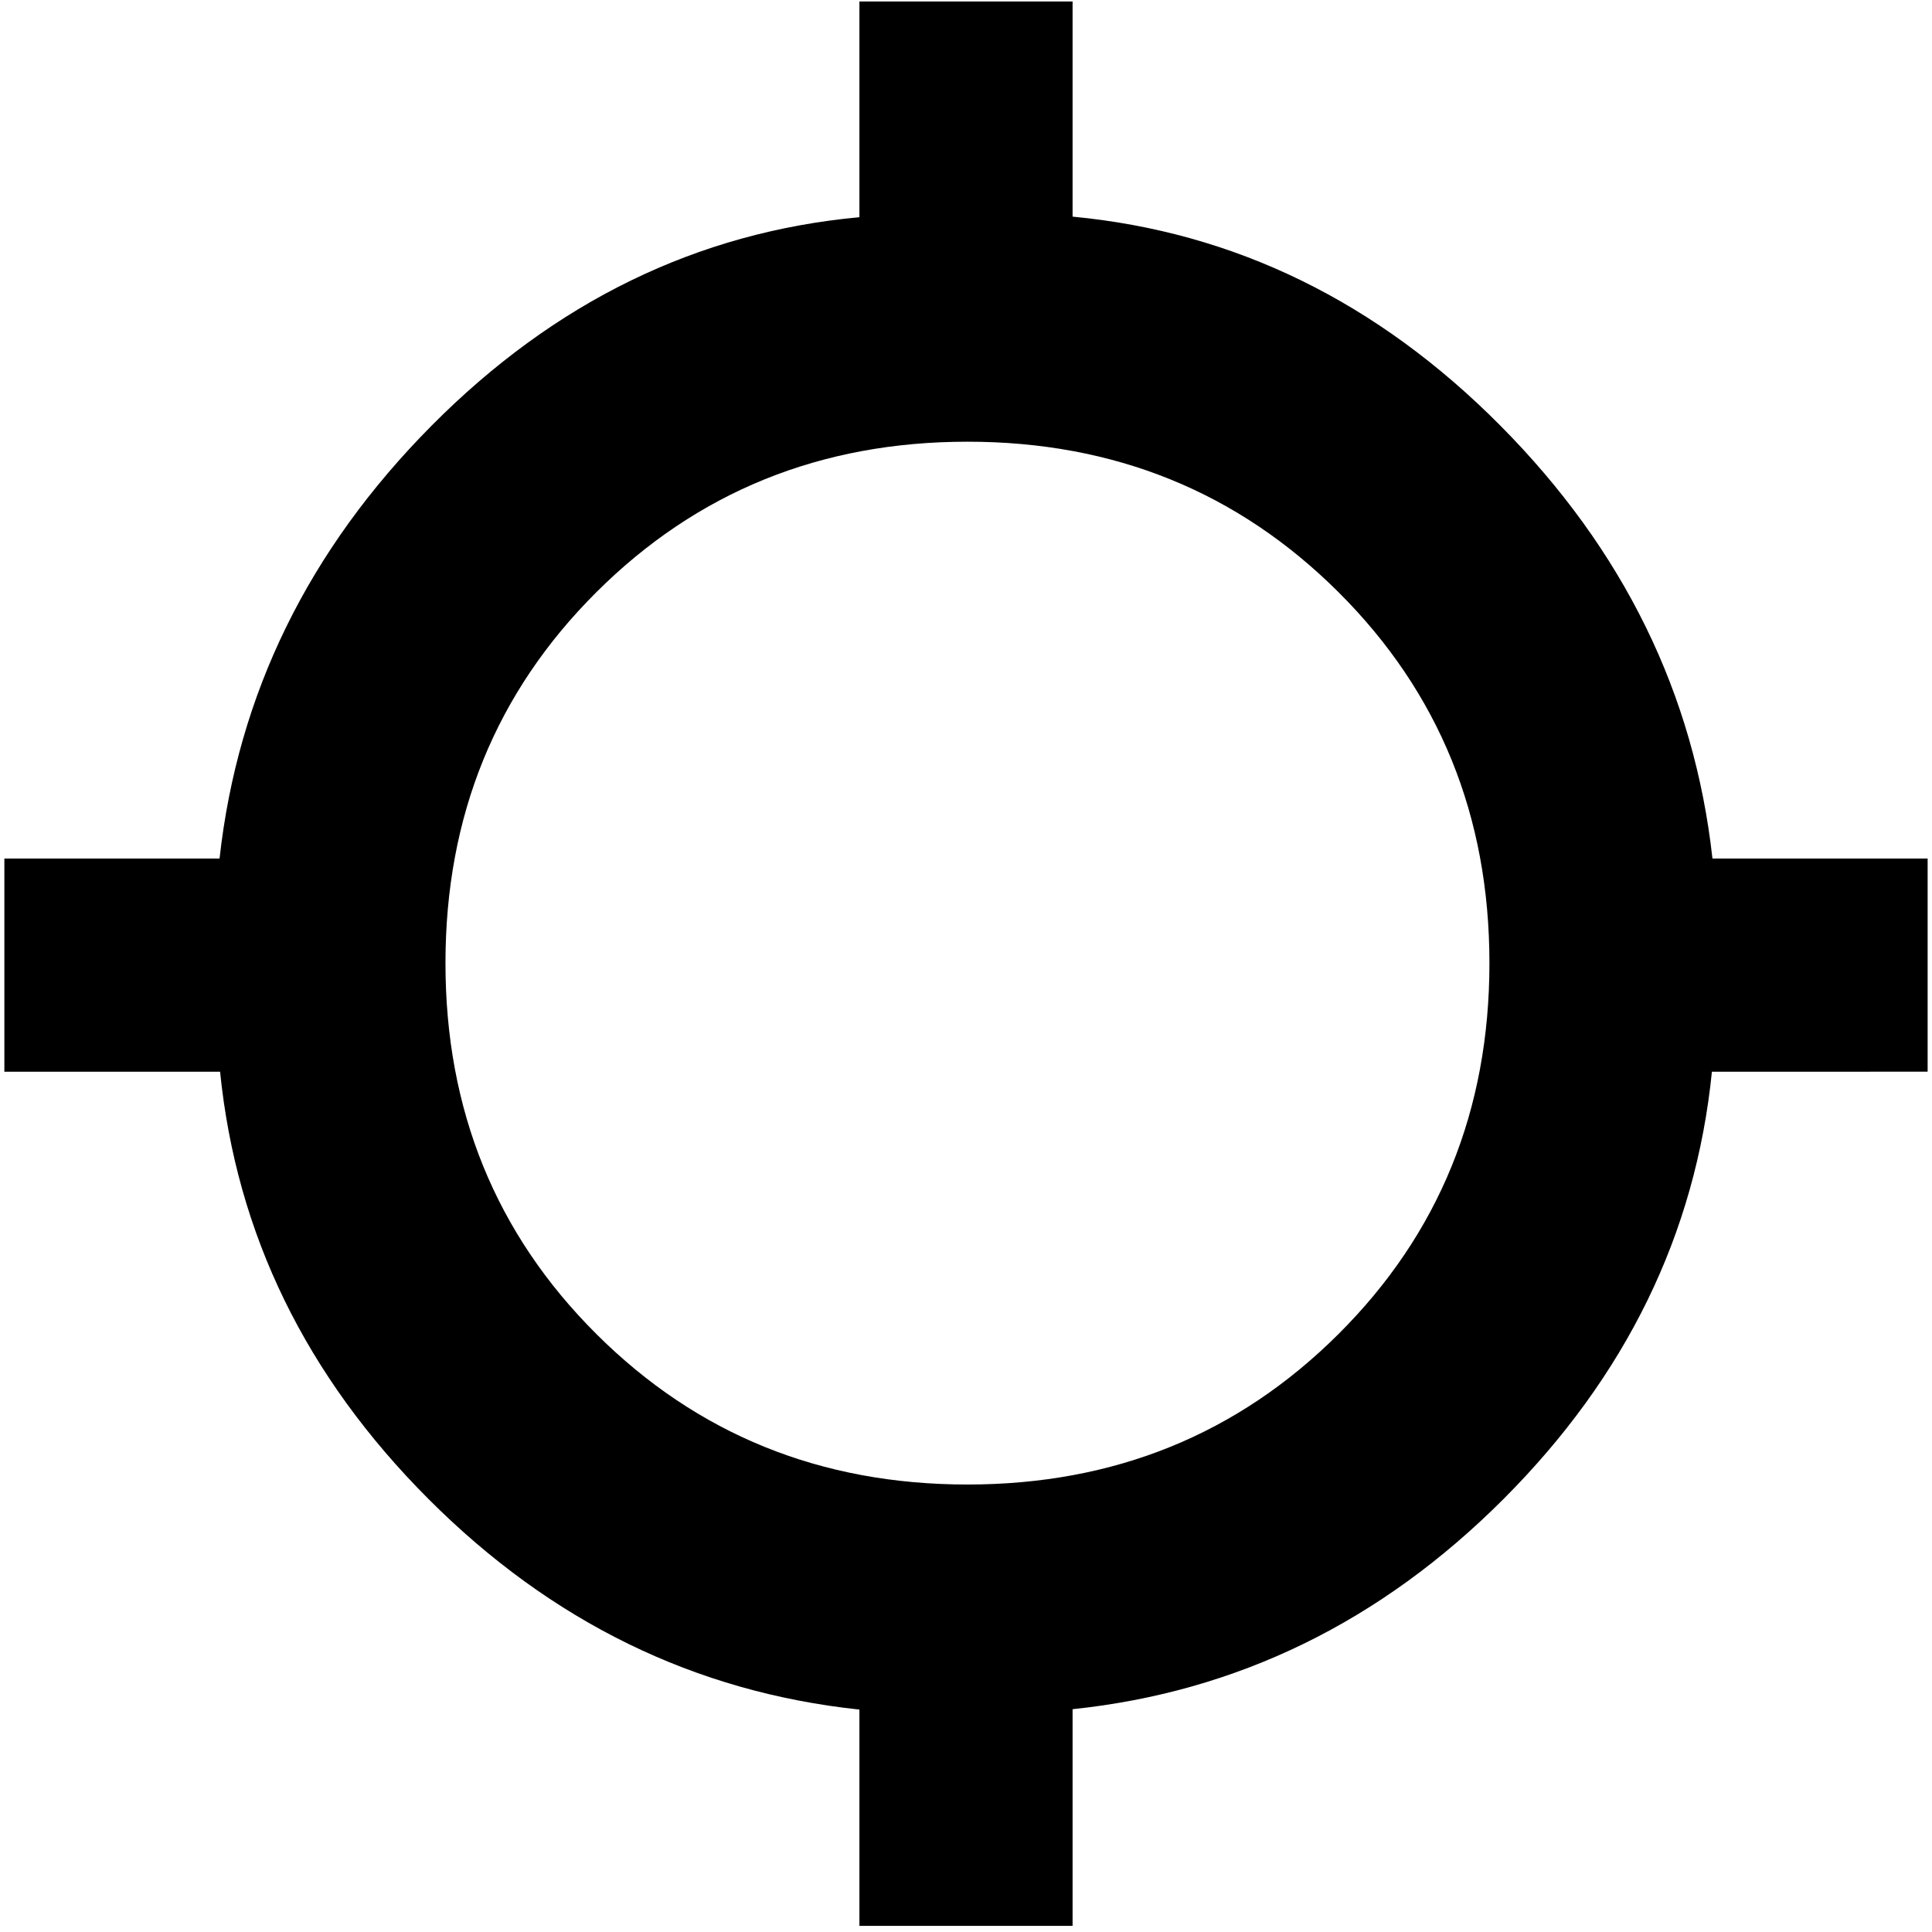 <svg xmlns="http://www.w3.org/2000/svg" height="20" viewBox="0 -960 960 960" width="20"><path d="M427.04-3.04v-107.48q-122.56-13-214.04-104.54-91.48-91.55-103.64-212.42H2.17v-105.91h106.92q13.56-122.57 105.32-215.05 91.76-92.47 212.63-103.63v-107.19h105.92v106.91q120.87 11.44 212.63 103.91 91.76 92.48 105.32 215.05h106.92v105.91H850.64Q838.48-306.61 747-215.06q-91.48 91.54-214.04 104.35V-3.04H427.04Zm53.68-219.31q109.32 0 184.34-74.74 75.03-74.74 75.03-184.34 0-109.61-75.03-184.35-75.02-74.74-184.34-74.74-109.33 0-184.35 74.74t-75.02 184.35q0 109.6 75.02 184.34 75.02 74.74 184.35 74.74Z"/></svg>